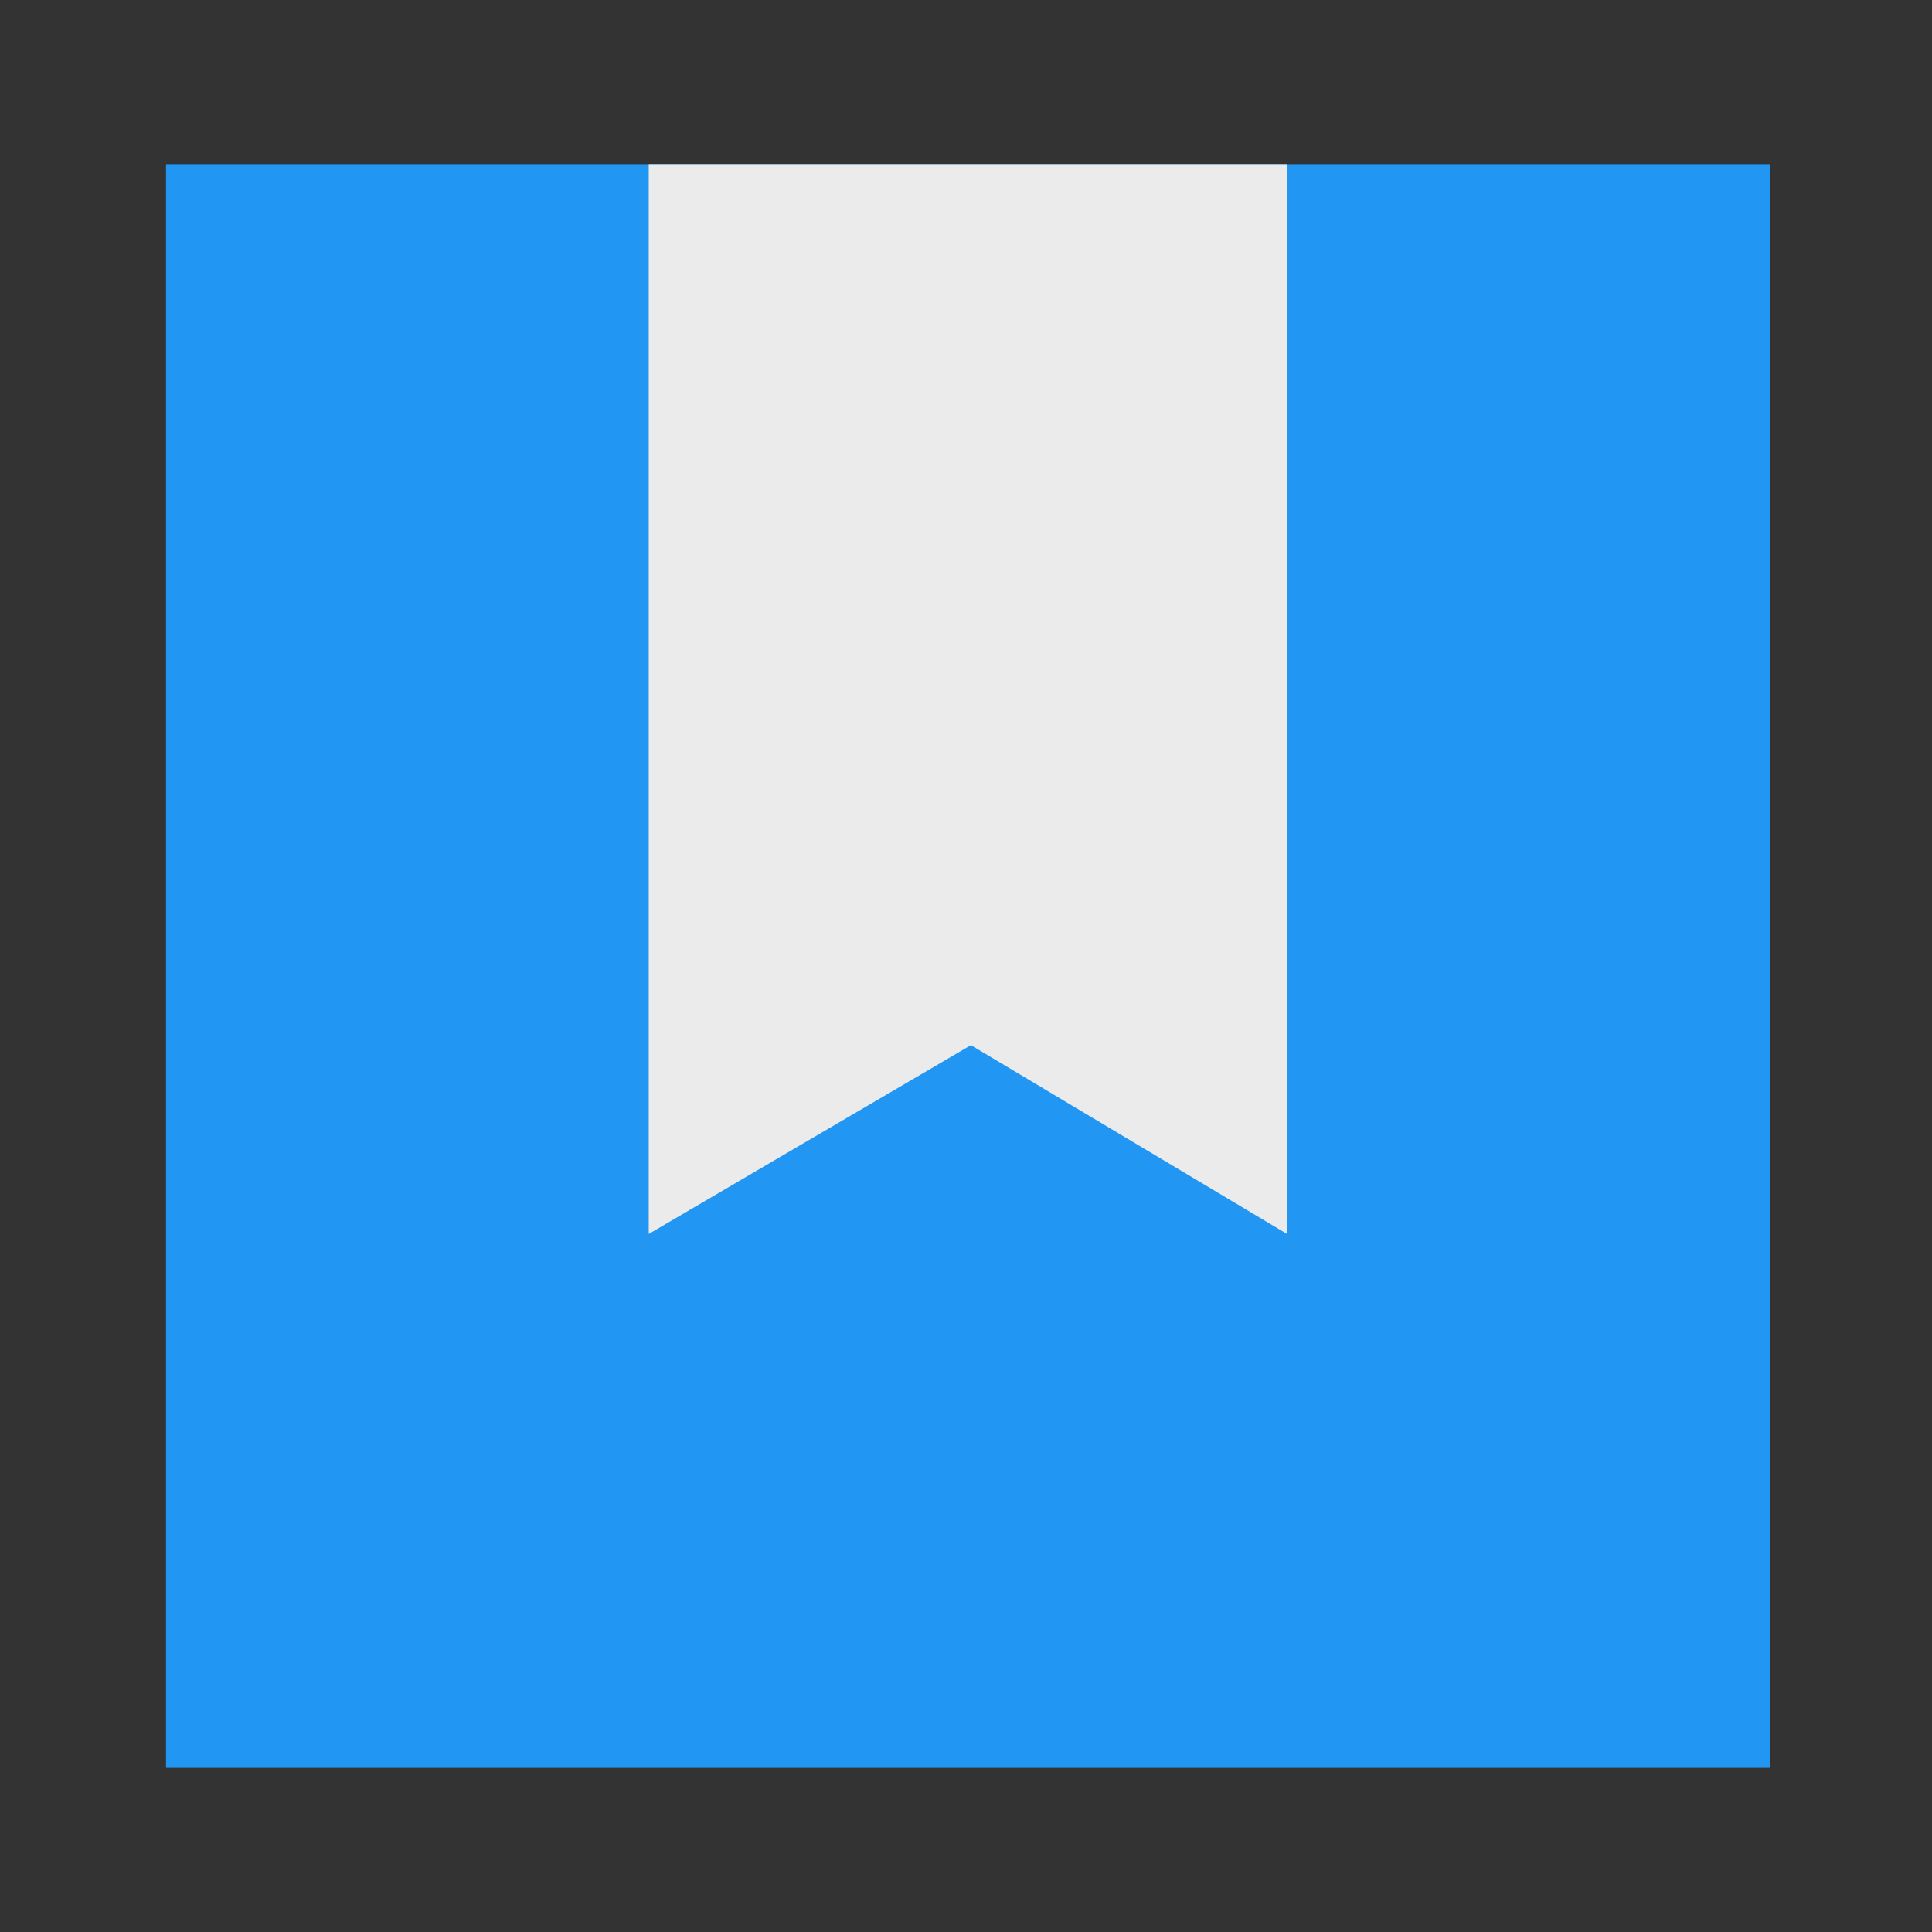 <?xml version="1.0" standalone="no"?>
<!-- Generator: Gravit.io -->
<svg xmlns="http://www.w3.org/2000/svg" xmlns:xlink="http://www.w3.org/1999/xlink" style="isolation:isolate" viewBox="0 0 1024 1024" width="1024" height="1024">
    <rect x="0" y="0" width="1024" height="1024" fill="#333333" stroke="none"/>
    <defs>
        <clipPath id="_clipPath_iMfZZRbRqcpks3a343HTSW8qy7M9Yb0H">
            <rect width="1024" height="1024" />
        </clipPath>
    </defs>
    <g clip-path="url(#_clipPath_iMfZZRbRqcpks3a343HTSW8qy7M9Yb0H)">
        <rect x="88" y="87" width="850" height="850" transform="matrix(1,0,0,1,0,0)" fill="rgb(33,150,243)" />
        <path d=" M 343.847 87 L 682.153 87 L 682.153 654.021 L 514.588 553.959 L 343.847 654.021 L 343.847 87 Z " fill="rgb(235,235,235)" />
    </g>
</svg>